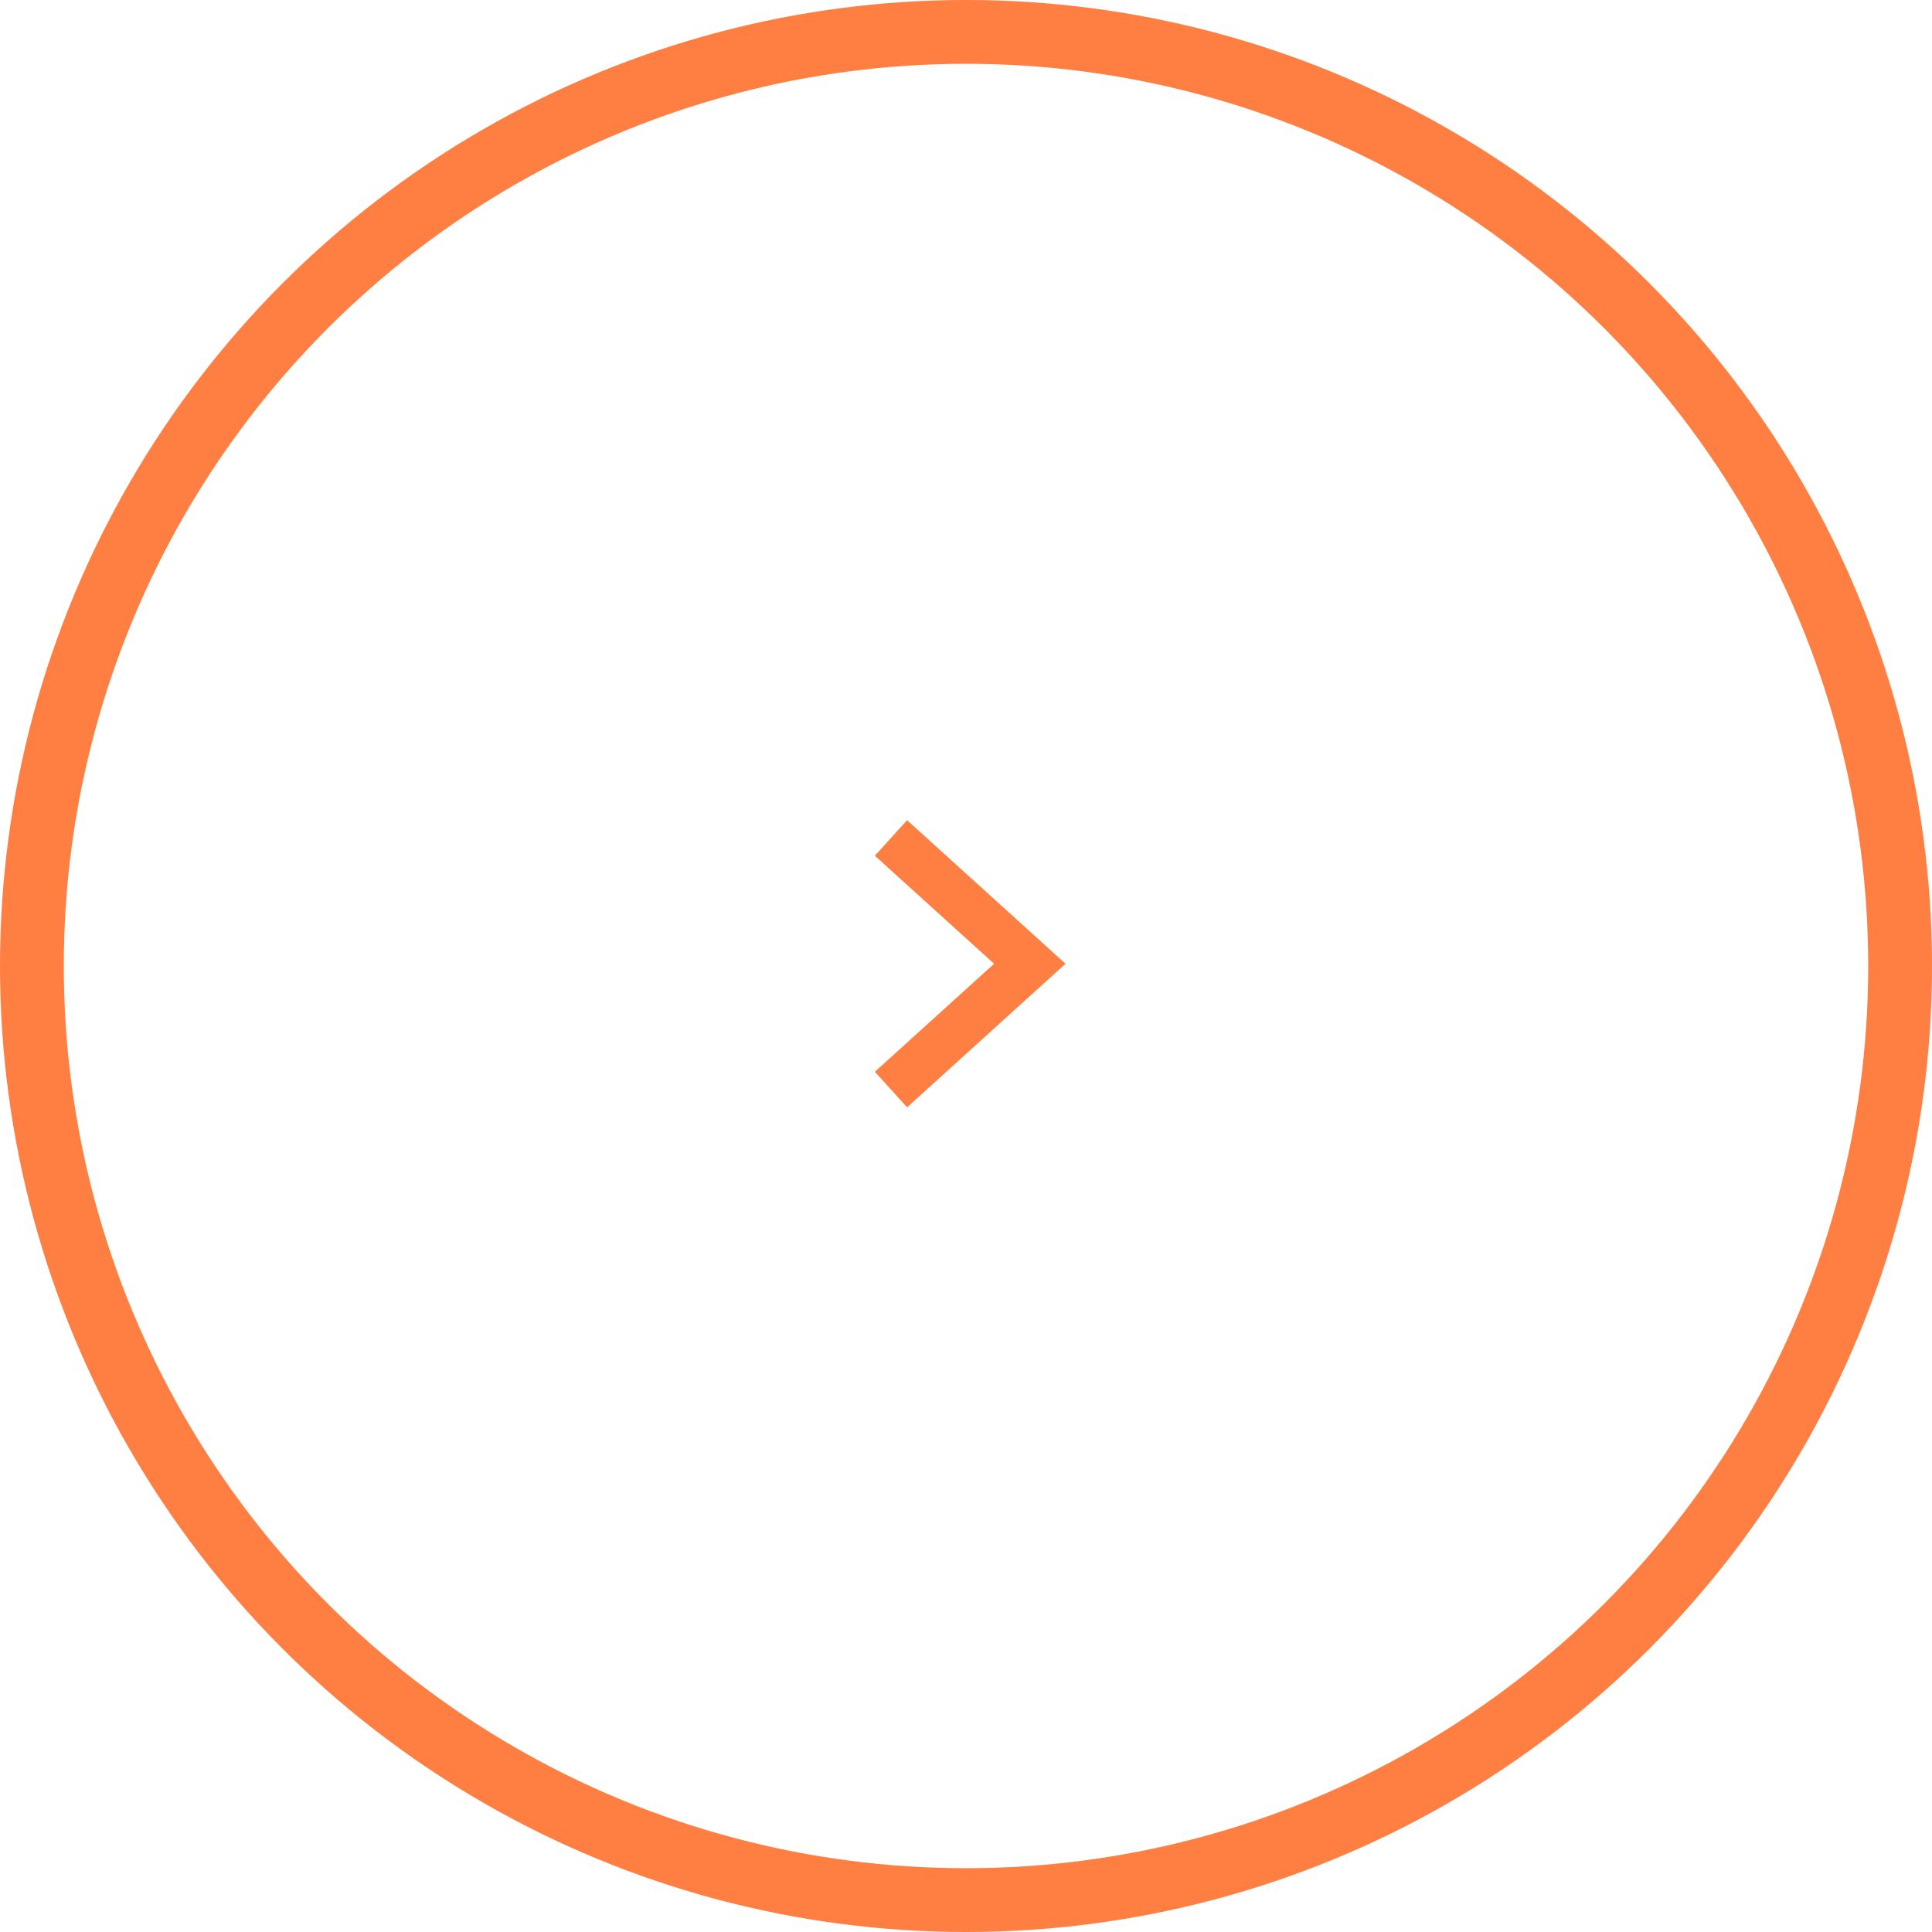 <?xml version="1.0" encoding="UTF-8" standalone="no"?>
<svg width="106px" height="106px" viewBox="0 0 106 106" version="1.1" xmlns="http://www.w3.org/2000/svg" xmlns:xlink="http://www.w3.org/1999/xlink">
    <!-- Generator: Sketch 49.1 (51147) - http://www.bohemiancoding.com/sketch -->
    <title>进入 －高亮</title>
    <desc>Created with Sketch.</desc>
    <defs></defs>
    <g id="Page-1" stroke="none" stroke-width="1" fill="none" fill-rule="evenodd">
        <g id="首页2" transform="translate(-187, -654)">
            <g id="进入-－高亮" transform="translate(187, 654)">
                <circle id="Oval" stroke="#FF7E41" stroke-width="3.5" cx="53" cy="53" r="51.25"></circle>
                <polygon id="Page-1" fill="#FF7E41" points="49.767 45 48 46.95 54.541 52.877 48 58.804 49.767 60.754 58.46 52.877"></polygon>
            </g>
        </g>
    </g>
</svg>